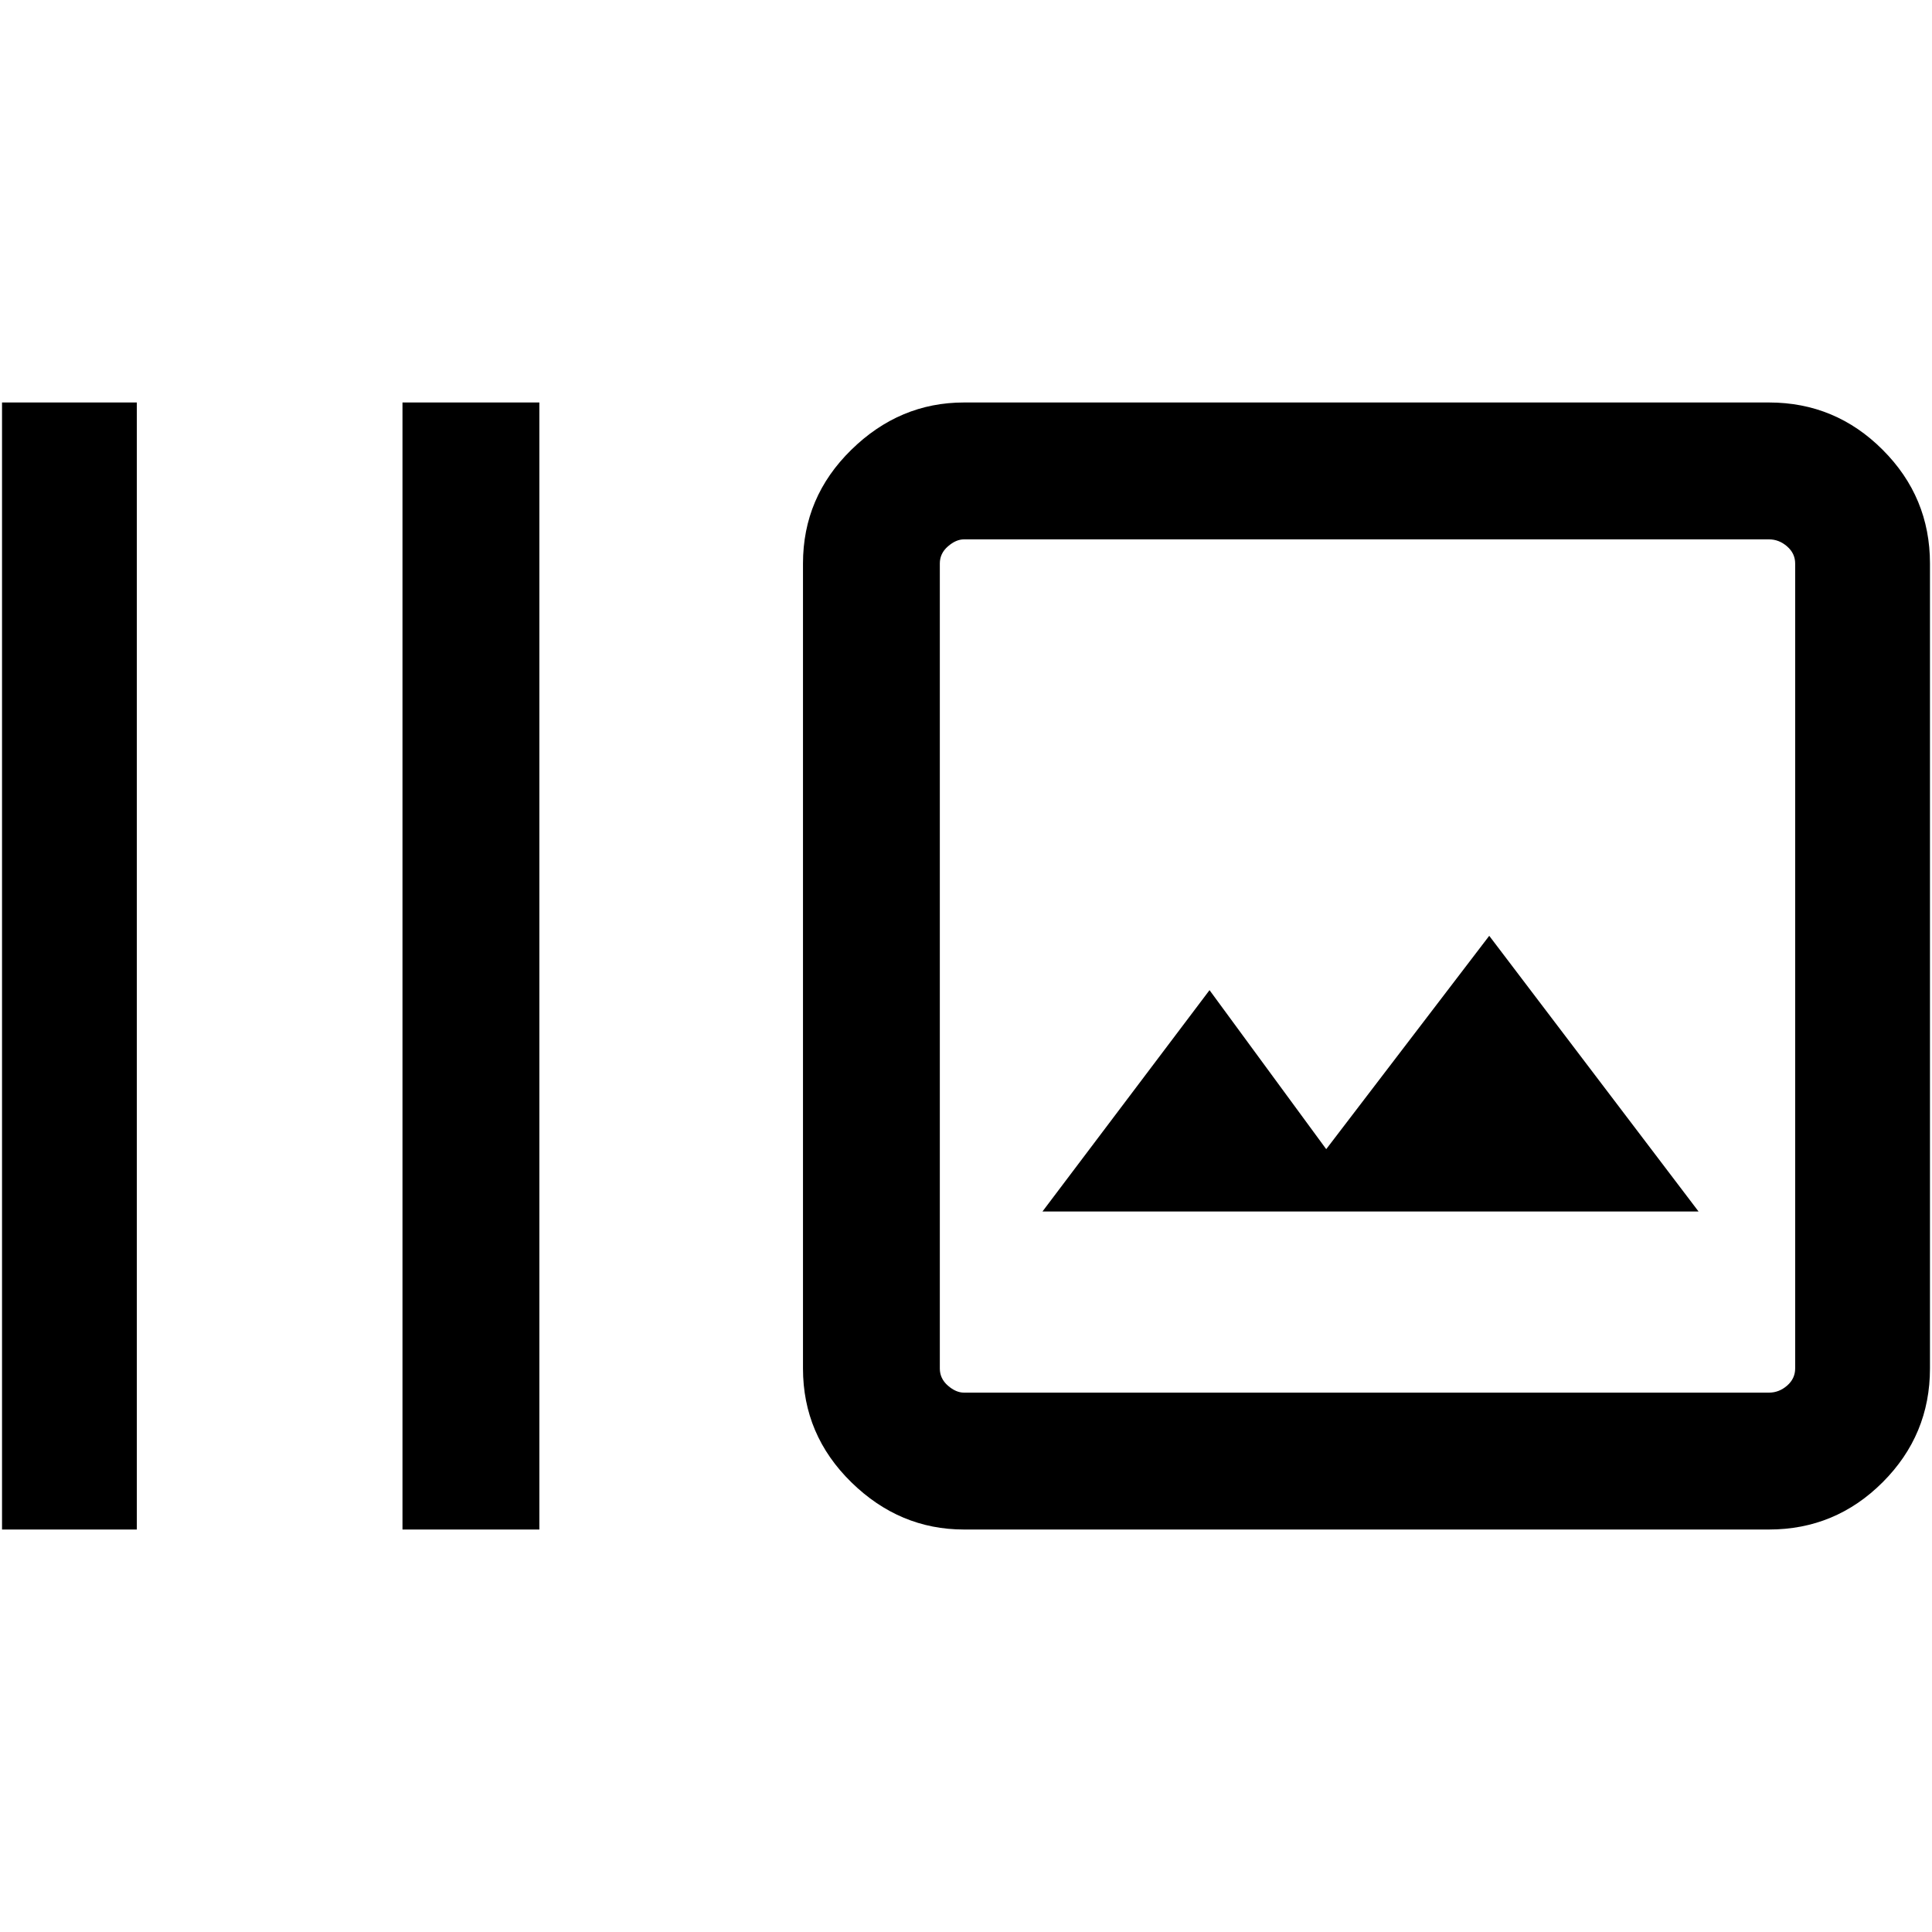 <svg xmlns="http://www.w3.org/2000/svg" height="40" width="40"><path d="M8.333 31.667V8.333H11.167V31.667ZM0.042 31.667V8.333H2.833V31.667ZM19.958 31.667Q18.625 31.667 17.625 30.688Q16.625 29.708 16.625 28.333V11.667Q16.625 10.292 17.625 9.313Q18.625 8.333 19.958 8.333H36.625Q38 8.333 38.979 9.313Q39.958 10.292 39.958 11.667V28.333Q39.958 29.708 38.979 30.688Q38 31.667 36.625 31.667ZM19.958 28.833H36.625Q36.833 28.833 37 28.688Q37.167 28.542 37.167 28.333V11.667Q37.167 11.458 37 11.313Q36.833 11.167 36.625 11.167H19.958Q19.792 11.167 19.625 11.313Q19.458 11.458 19.458 11.667V28.333Q19.458 28.542 19.625 28.688Q19.792 28.833 19.958 28.833ZM21.583 25.083H35.167L30.833 19.375L27.458 23.792L25.042 20.5ZM19.458 11.167Q19.458 11.167 19.458 11.313Q19.458 11.458 19.458 11.667V28.333Q19.458 28.542 19.458 28.688Q19.458 28.833 19.458 28.833Q19.458 28.833 19.458 28.688Q19.458 28.542 19.458 28.333V11.667Q19.458 11.458 19.458 11.313Q19.458 11.167 19.458 11.167Z"/></svg>